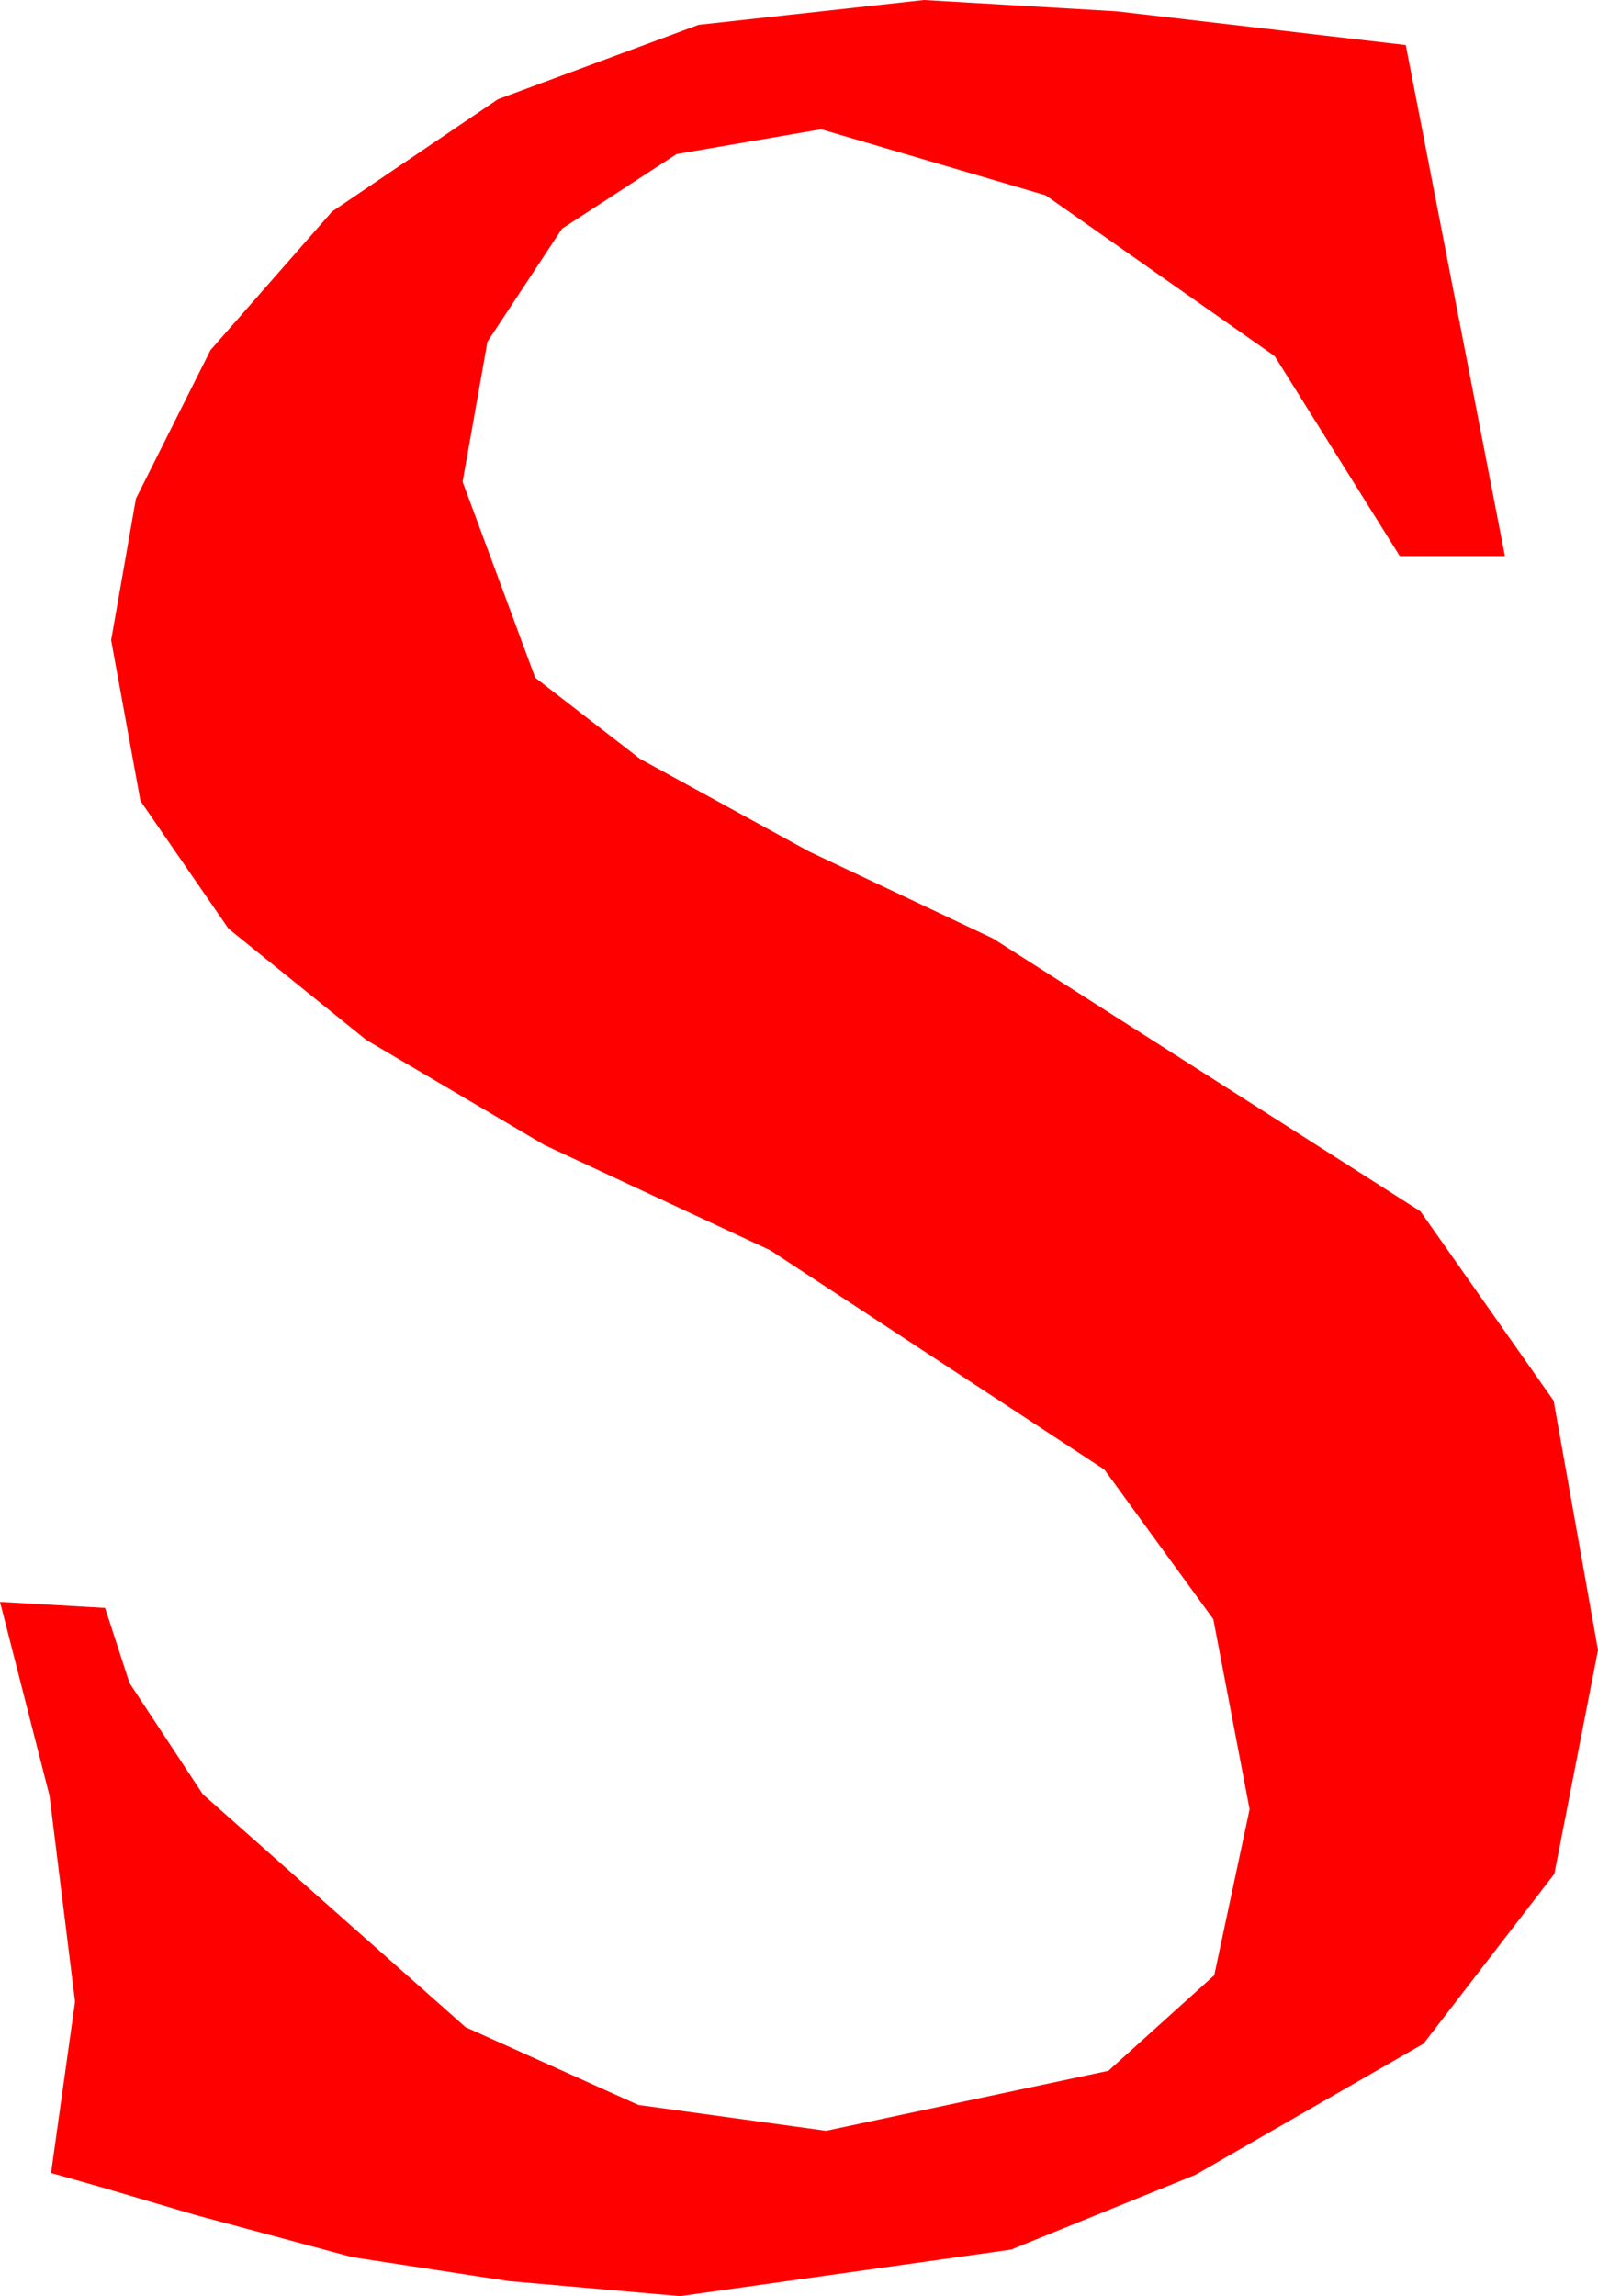 <?xml version="1.0" encoding="utf-8"?>
<!DOCTYPE svg PUBLIC "-//W3C//DTD SVG 1.1//EN" "http://www.w3.org/Graphics/SVG/1.1/DTD/svg11.dtd">
<svg width="15.586" height="22.383" xmlns="http://www.w3.org/2000/svg" xmlns:xlink="http://www.w3.org/1999/xlink" xmlns:xml="http://www.w3.org/XML/1998/namespace" version="1.1">
  <g>
    <g>
      <path style="fill:#FF0000;fill-opacity:1" d="M9.012,0L10.892,0.11 13.711,0.439 14.678,5.42 13.652,5.42 12.433,3.472 10.199,1.904 8.009,1.26 6.599,1.502 5.482,2.229 4.754,3.331 4.512,4.696 5.22,6.606 6.242,7.397 7.895,8.302 9.685,9.148 13.854,11.808 15.153,13.654 15.586,16.085 15.16,18.267 13.884,19.922 11.66,21.2 9.862,21.929 6.633,22.383 4.96,22.236 3.433,22.002 1.907,21.592 1.012,21.328 0.498,21.182 0.732,19.512 0.483,17.505 0,15.615 1.025,15.674 1.263,16.406 1.978,17.49 4.541,19.761 6.226,20.519 8.057,20.771 10.811,20.186 11.843,19.255 12.188,17.637 11.834,15.784 10.772,14.326 7.513,12.188 5.311,11.162 3.572,10.137 2.229,9.053 1.37,7.808 1.084,6.24 1.326,4.86 2.053,3.413 3.239,2.062 4.857,0.967 6.814,0.242 9.012,0z" />
    </g>
  </g>
</svg>